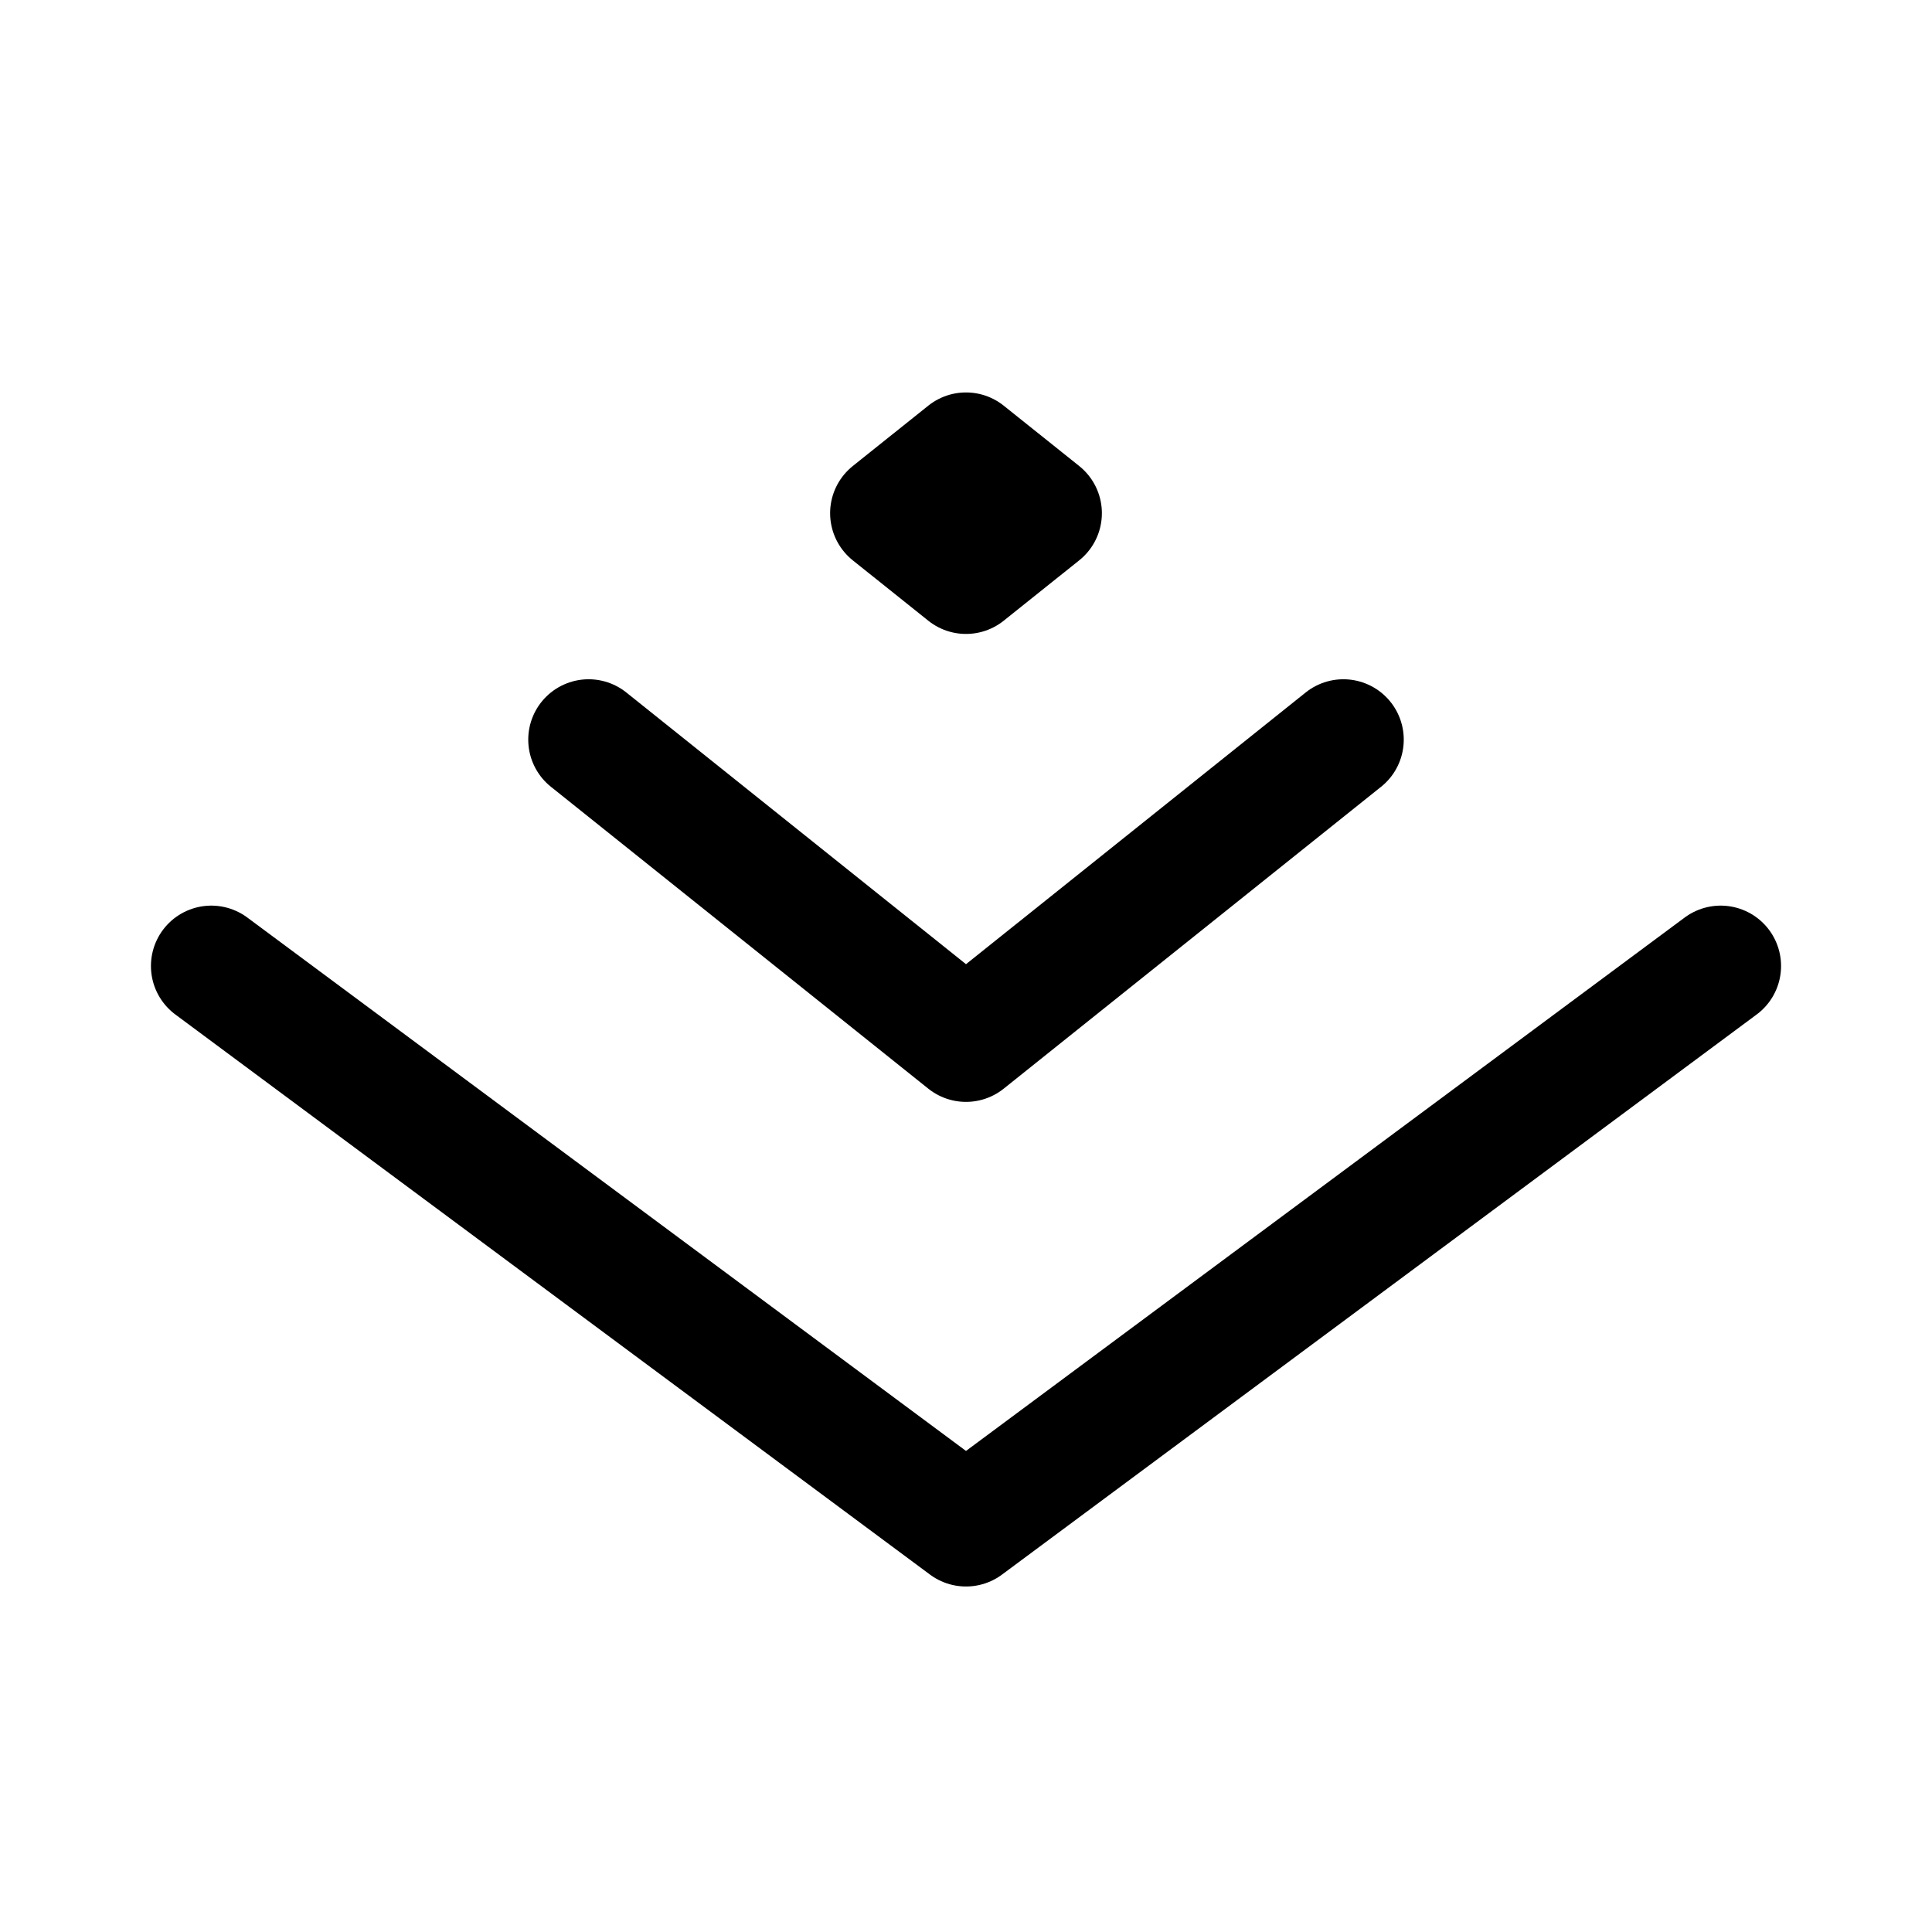 <svg xmlns="http://www.w3.org/2000/svg" viewBox="-0.75 -0.75 24 24" fill="none" stroke="#000000" stroke-linecap="round" stroke-linejoin="round" id="Brand-Juejin--Streamline-Tabler" height="24" width="24"><desc>Brand Juejin Streamline Icon: https://streamlinehq.com</desc><path d="m1.875 11.25 9.375 6.958L20.625 11.25" stroke-width="1.5"></path><path d="m6.562 8.438 4.688 3.75 4.688 -3.75" stroke-width="1.5"></path><path d="m10.312 5.625 0.938 0.75 0.938 -0.75 -0.938 -0.75z" stroke-width="1.5"></path></svg>
